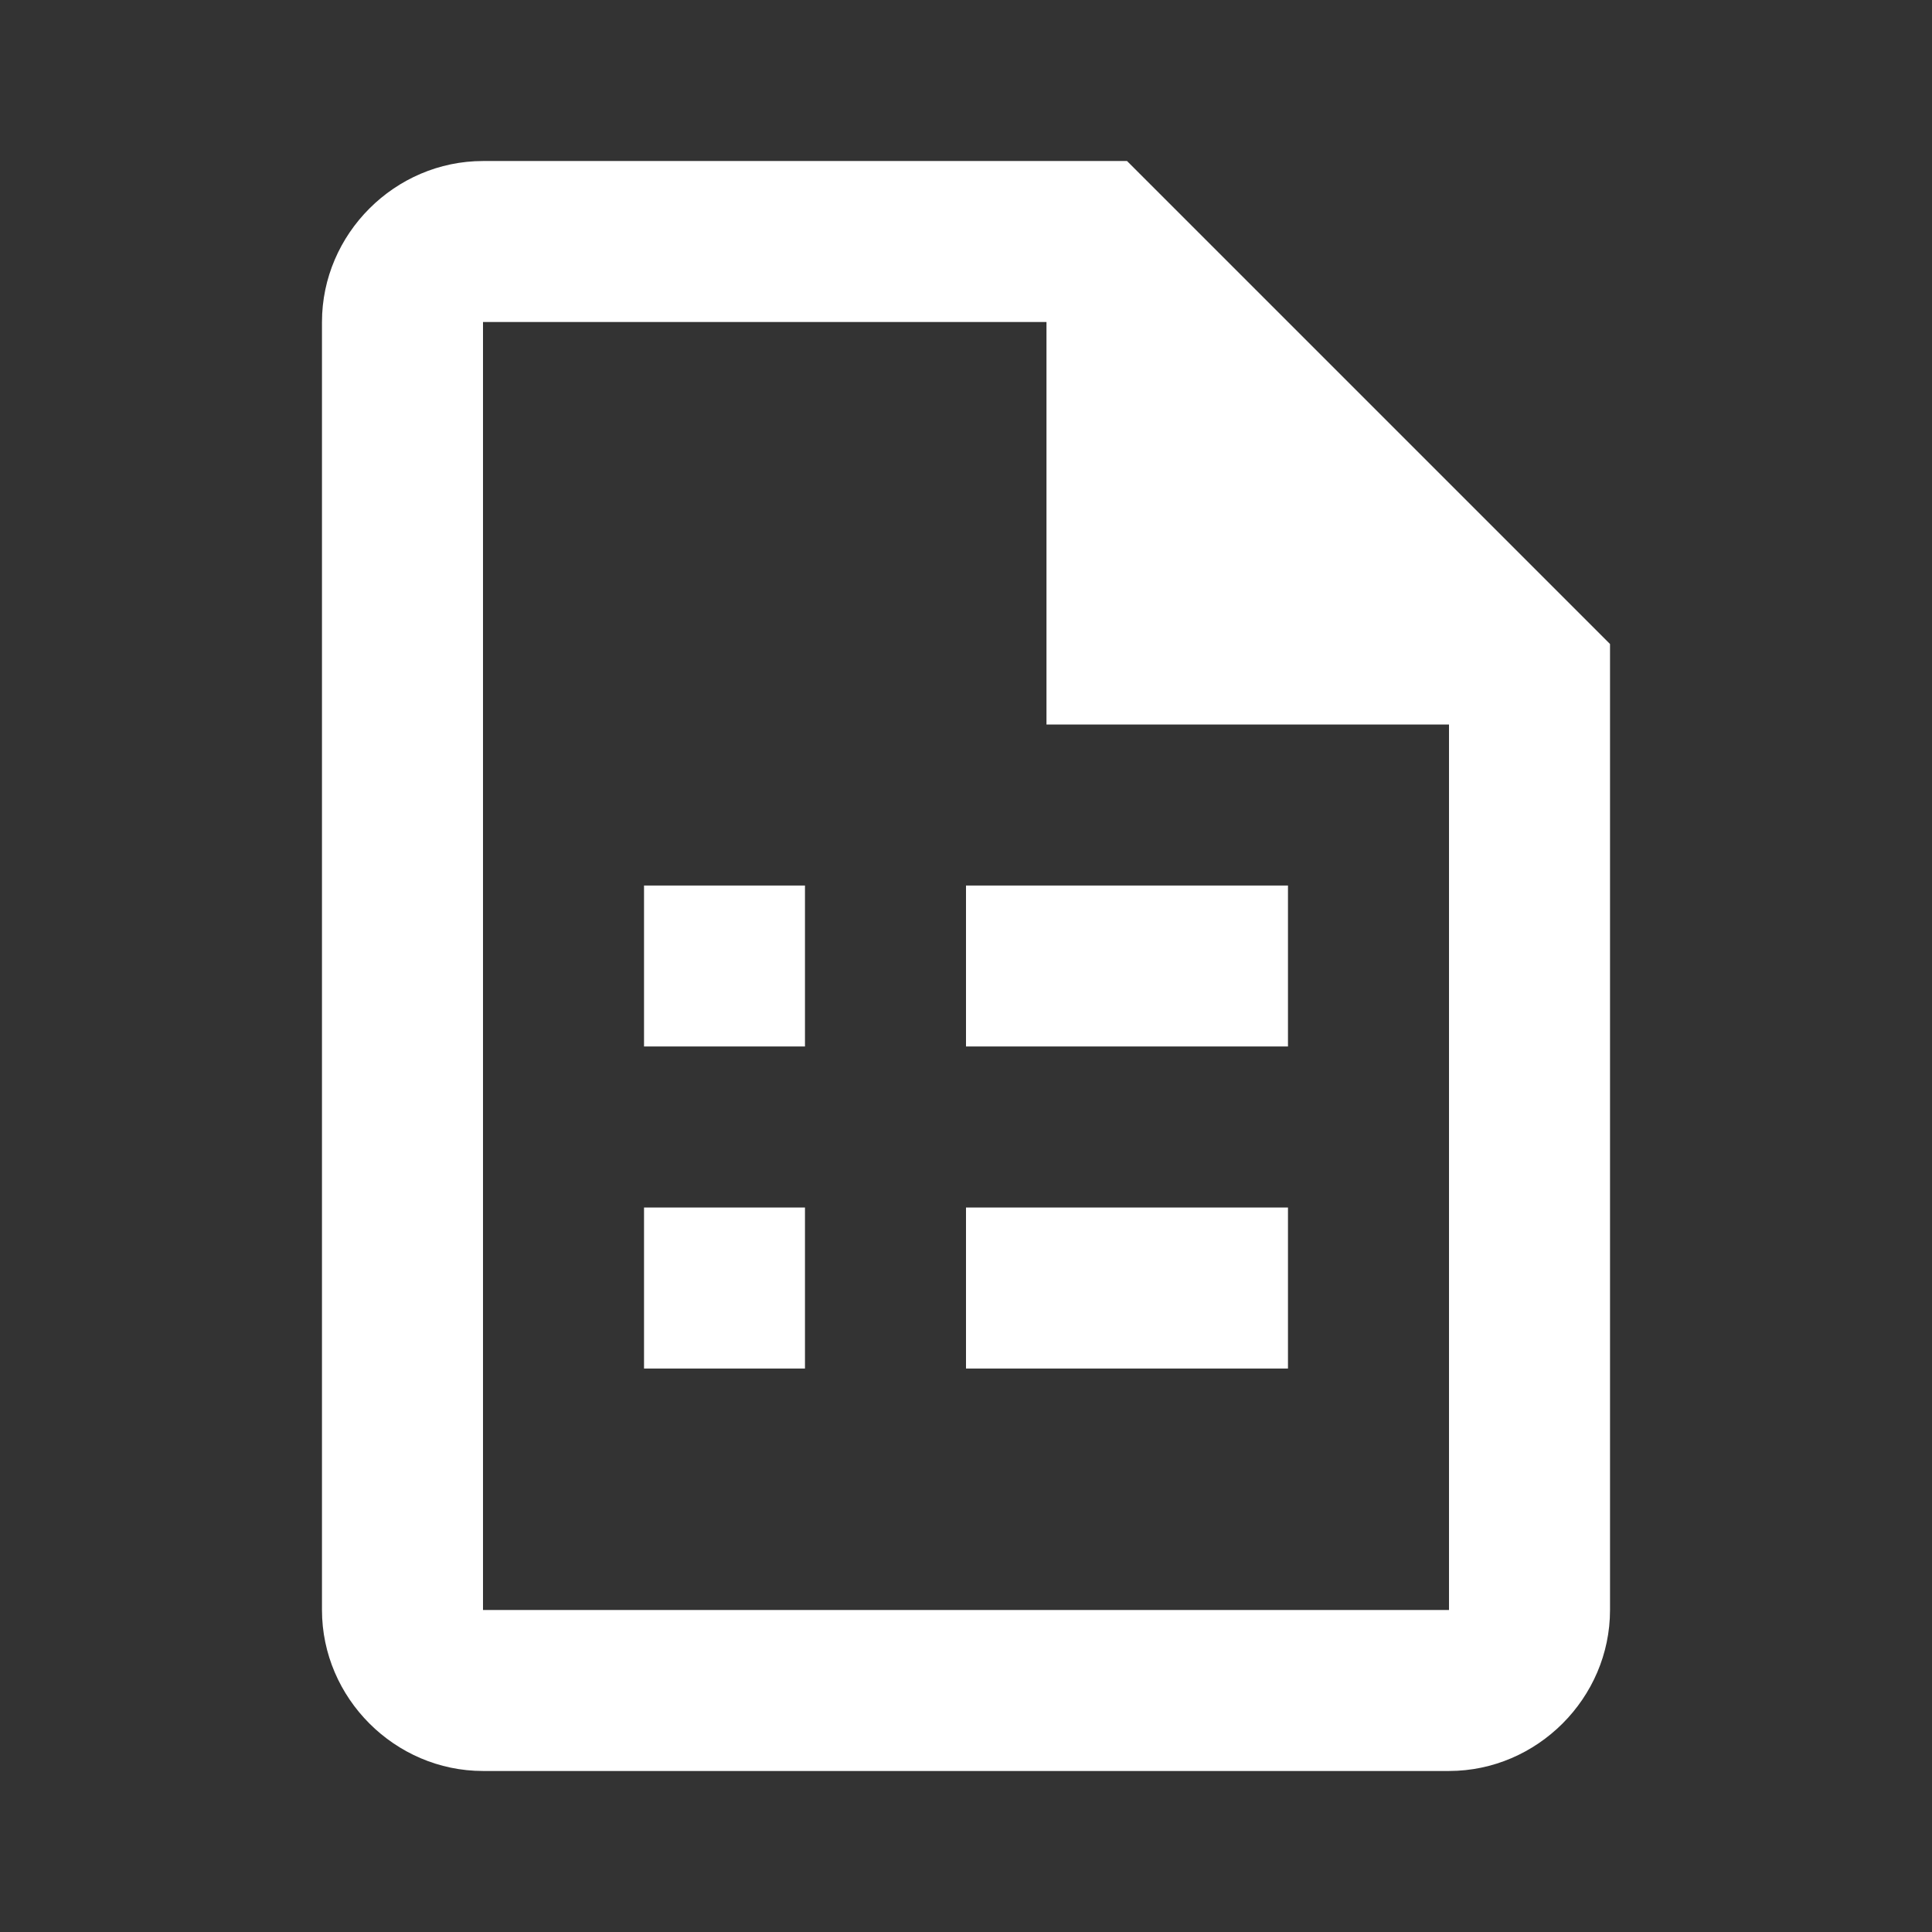 <svg width="32" height="32" viewBox="0 0 32 32" fill="none" xmlns="http://www.w3.org/2000/svg">
<rect x="0" y="0" width="32" height="32" fill="#333333" stroke="none"/>
<path d="M8 2.667C6.541 2.667 5.333 3.874 5.333 5.333V26.667C5.333 28.126 6.541 29.333 8 29.333H24C25.459 29.333 26.667 28.126 26.667 26.667V10.667L18.667 2.667H8ZM8 5.333H17.333V12H24V26.667H8V5.333ZM10.667 14.667V17.333H13.333V14.667H10.667ZM16 14.667V17.333H21.333V14.667H16ZM10.667 20V22.667H13.333V20H10.667ZM16 20V22.667H21.333V20H16Z" fill="white"/>
</svg>
